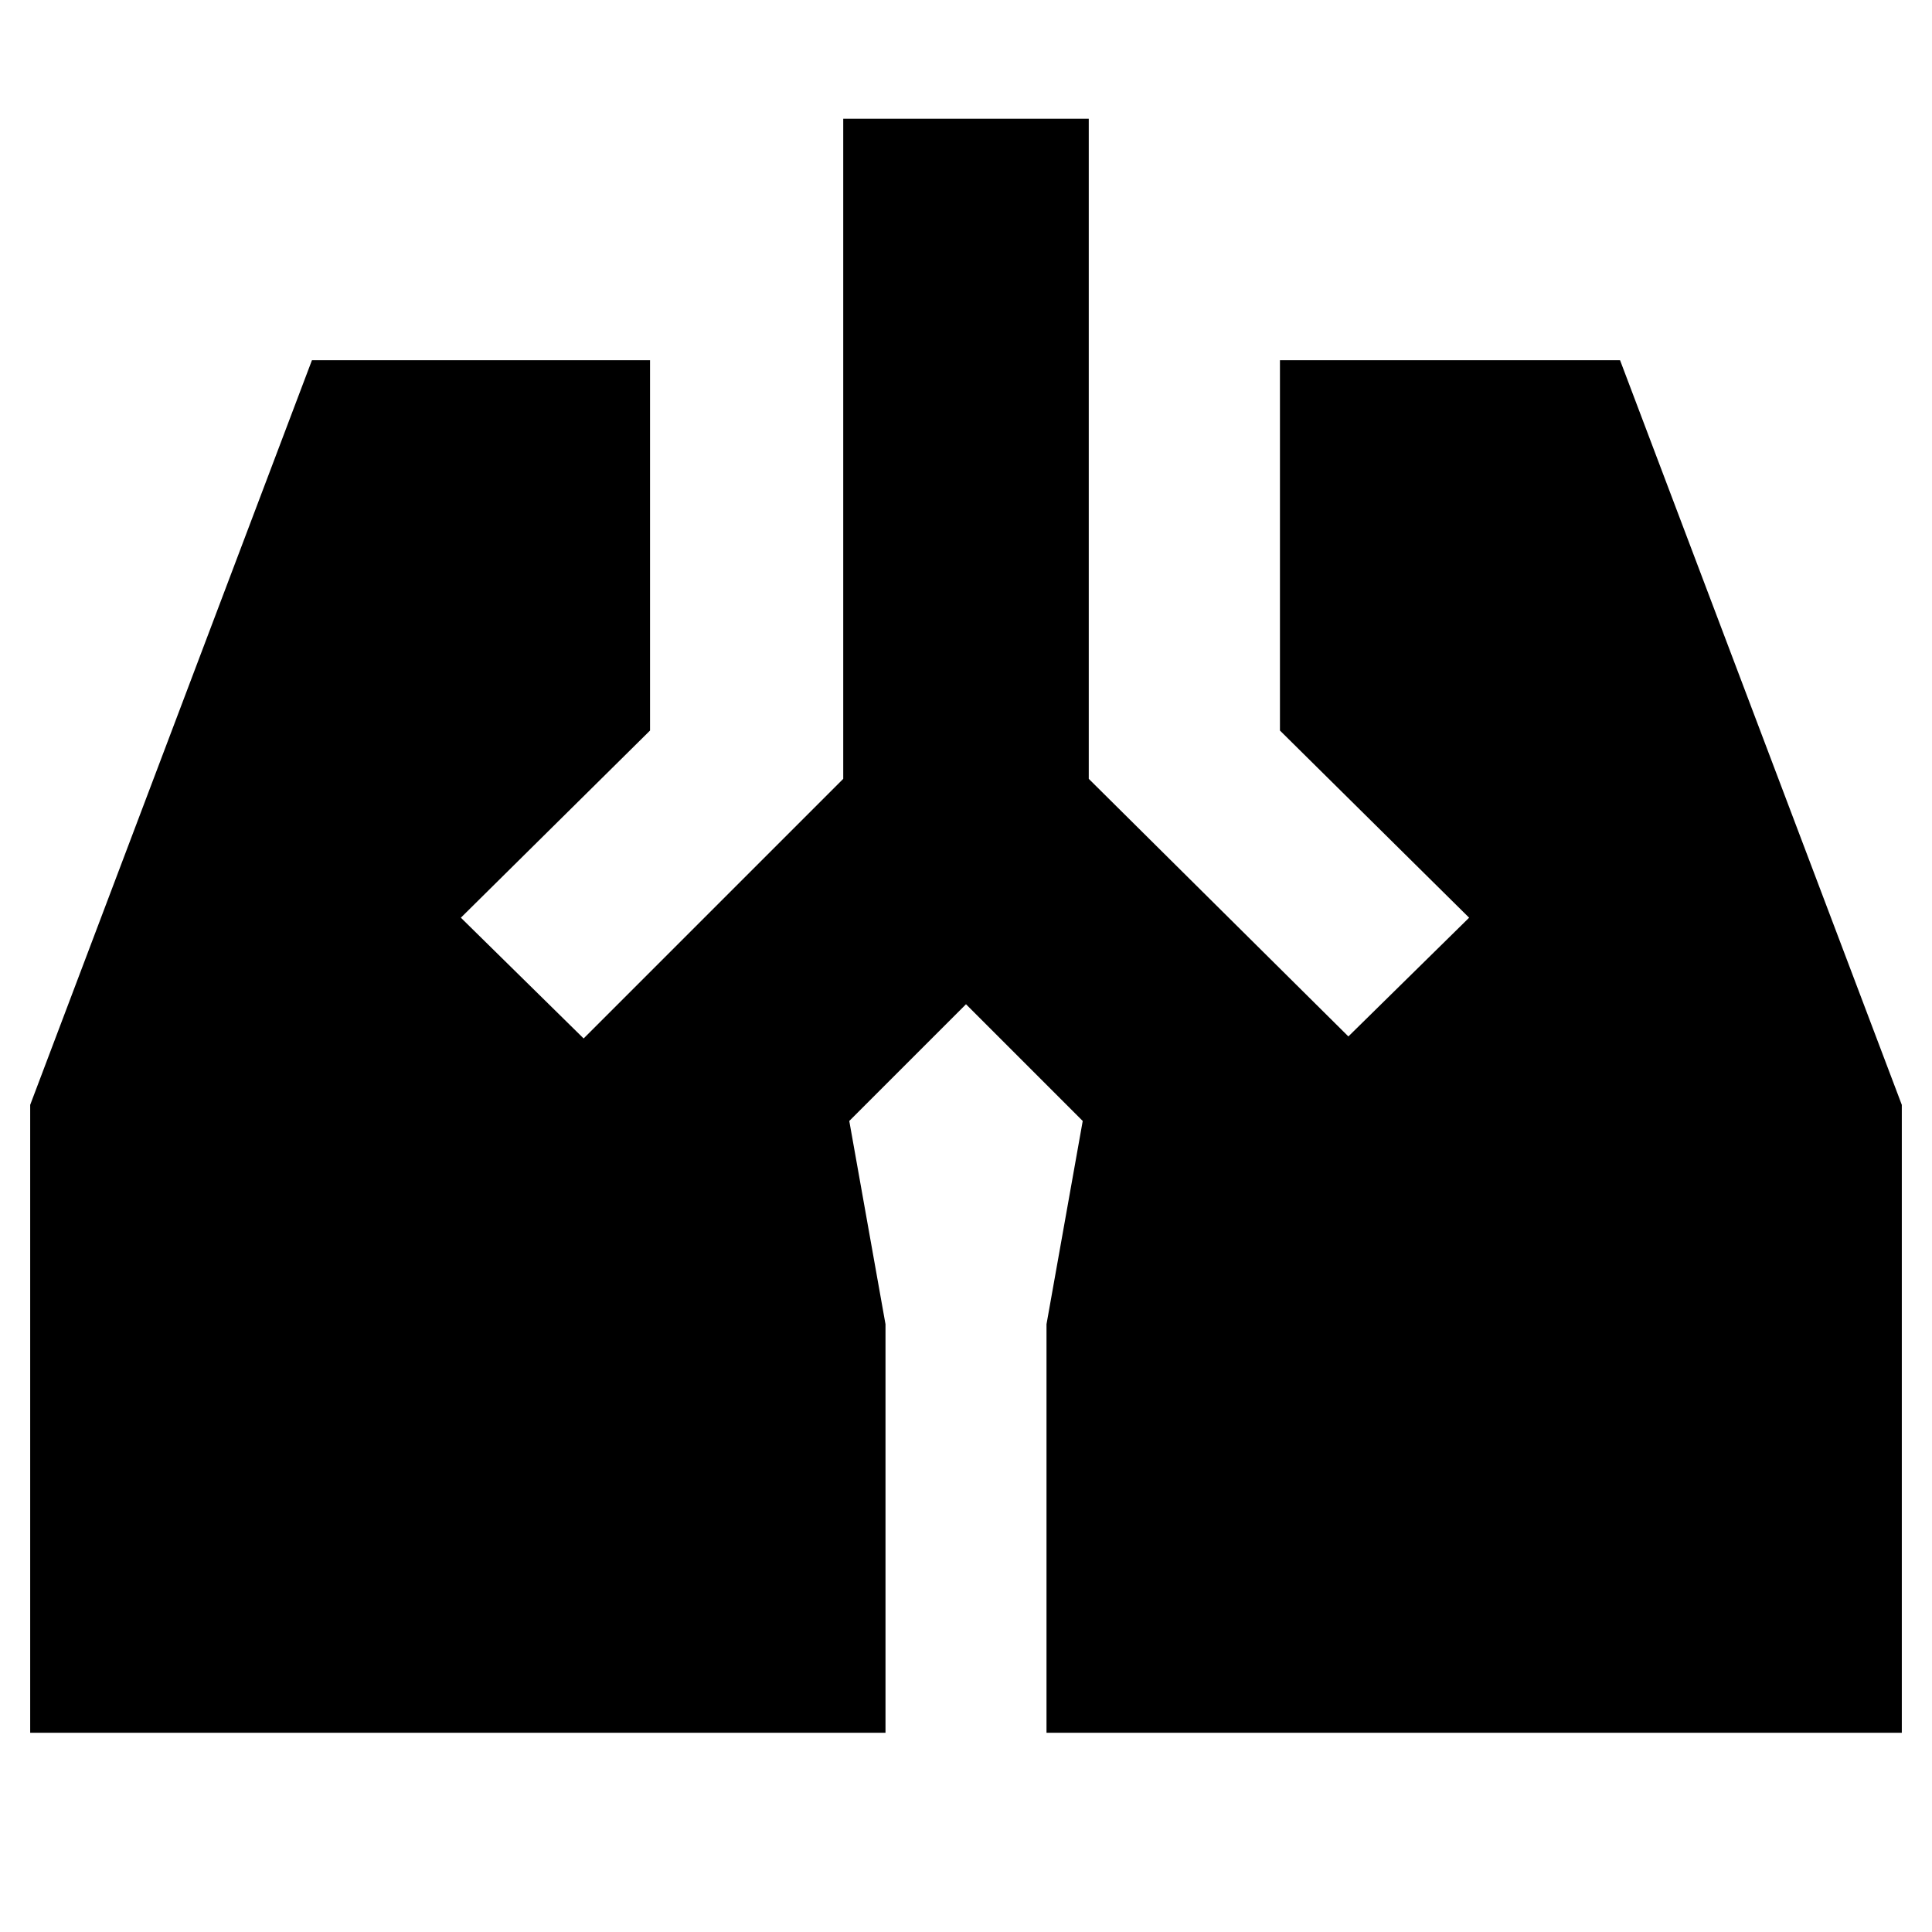 <svg xmlns="http://www.w3.org/2000/svg" height="24" width="24"><path d="M10.475 1.475h3.05v8.2l3.225 3.2 1.5-1.475-2.35-2.325v-4.6h4.225l3.5 9.25v7.8H13V16.45l.45-2.525-1.45-1.45-1.45 1.45.45 2.525v5.075H.375v-7.8l3.5-9.25h4.2v4.6L5.725 11.4l1.525 1.5 3.225-3.225Z"/></svg>